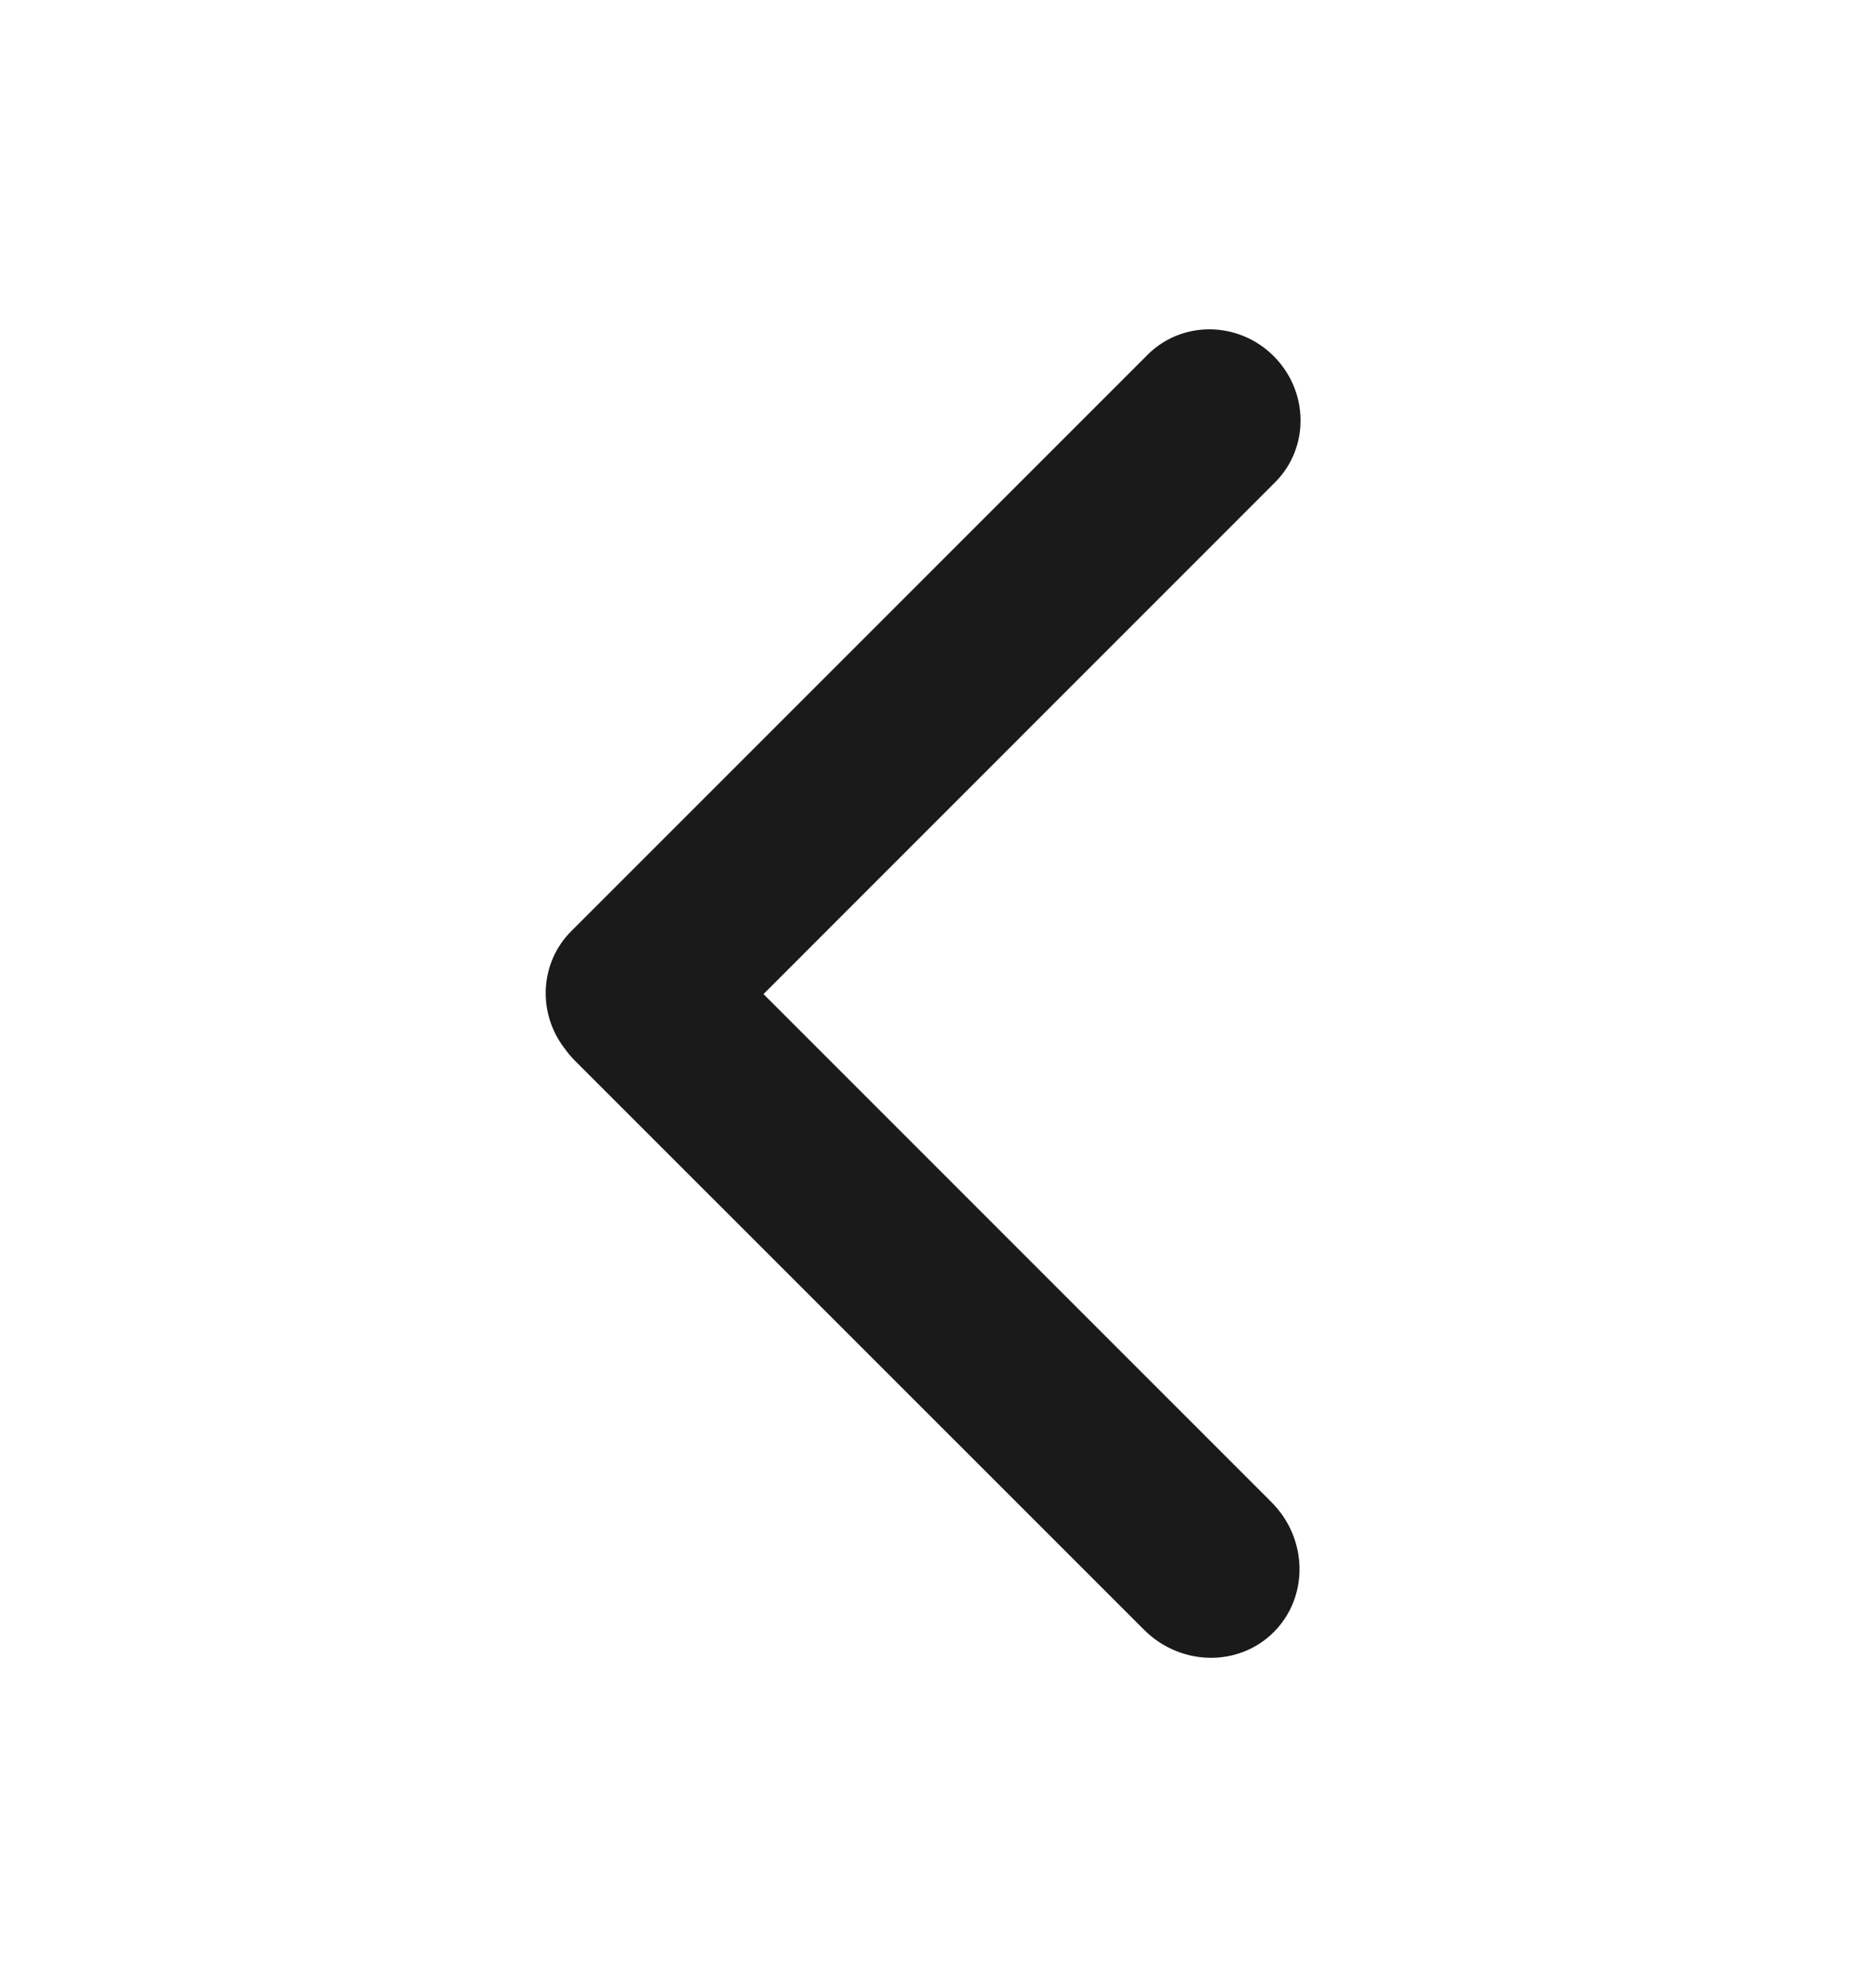 <svg width="16" height="17" viewBox="0 0 16 17" fill="none" xmlns="http://www.w3.org/2000/svg">
<path fill-rule="evenodd" clip-rule="evenodd" d="M10.903 4.125C11.199 3.83 11.194 3.347 10.892 3.045C10.591 2.744 10.108 2.739 9.813 3.034L4.885 7.962C4.614 8.233 4.596 8.662 4.827 8.963C4.854 9.001 4.884 9.037 4.917 9.07L9.783 13.935C10.095 14.247 10.592 14.256 10.893 13.955C11.194 13.653 11.185 13.156 10.873 12.844L6.529 8.5L10.903 4.125Z" fill="#1A1A1A"/>
</svg>
